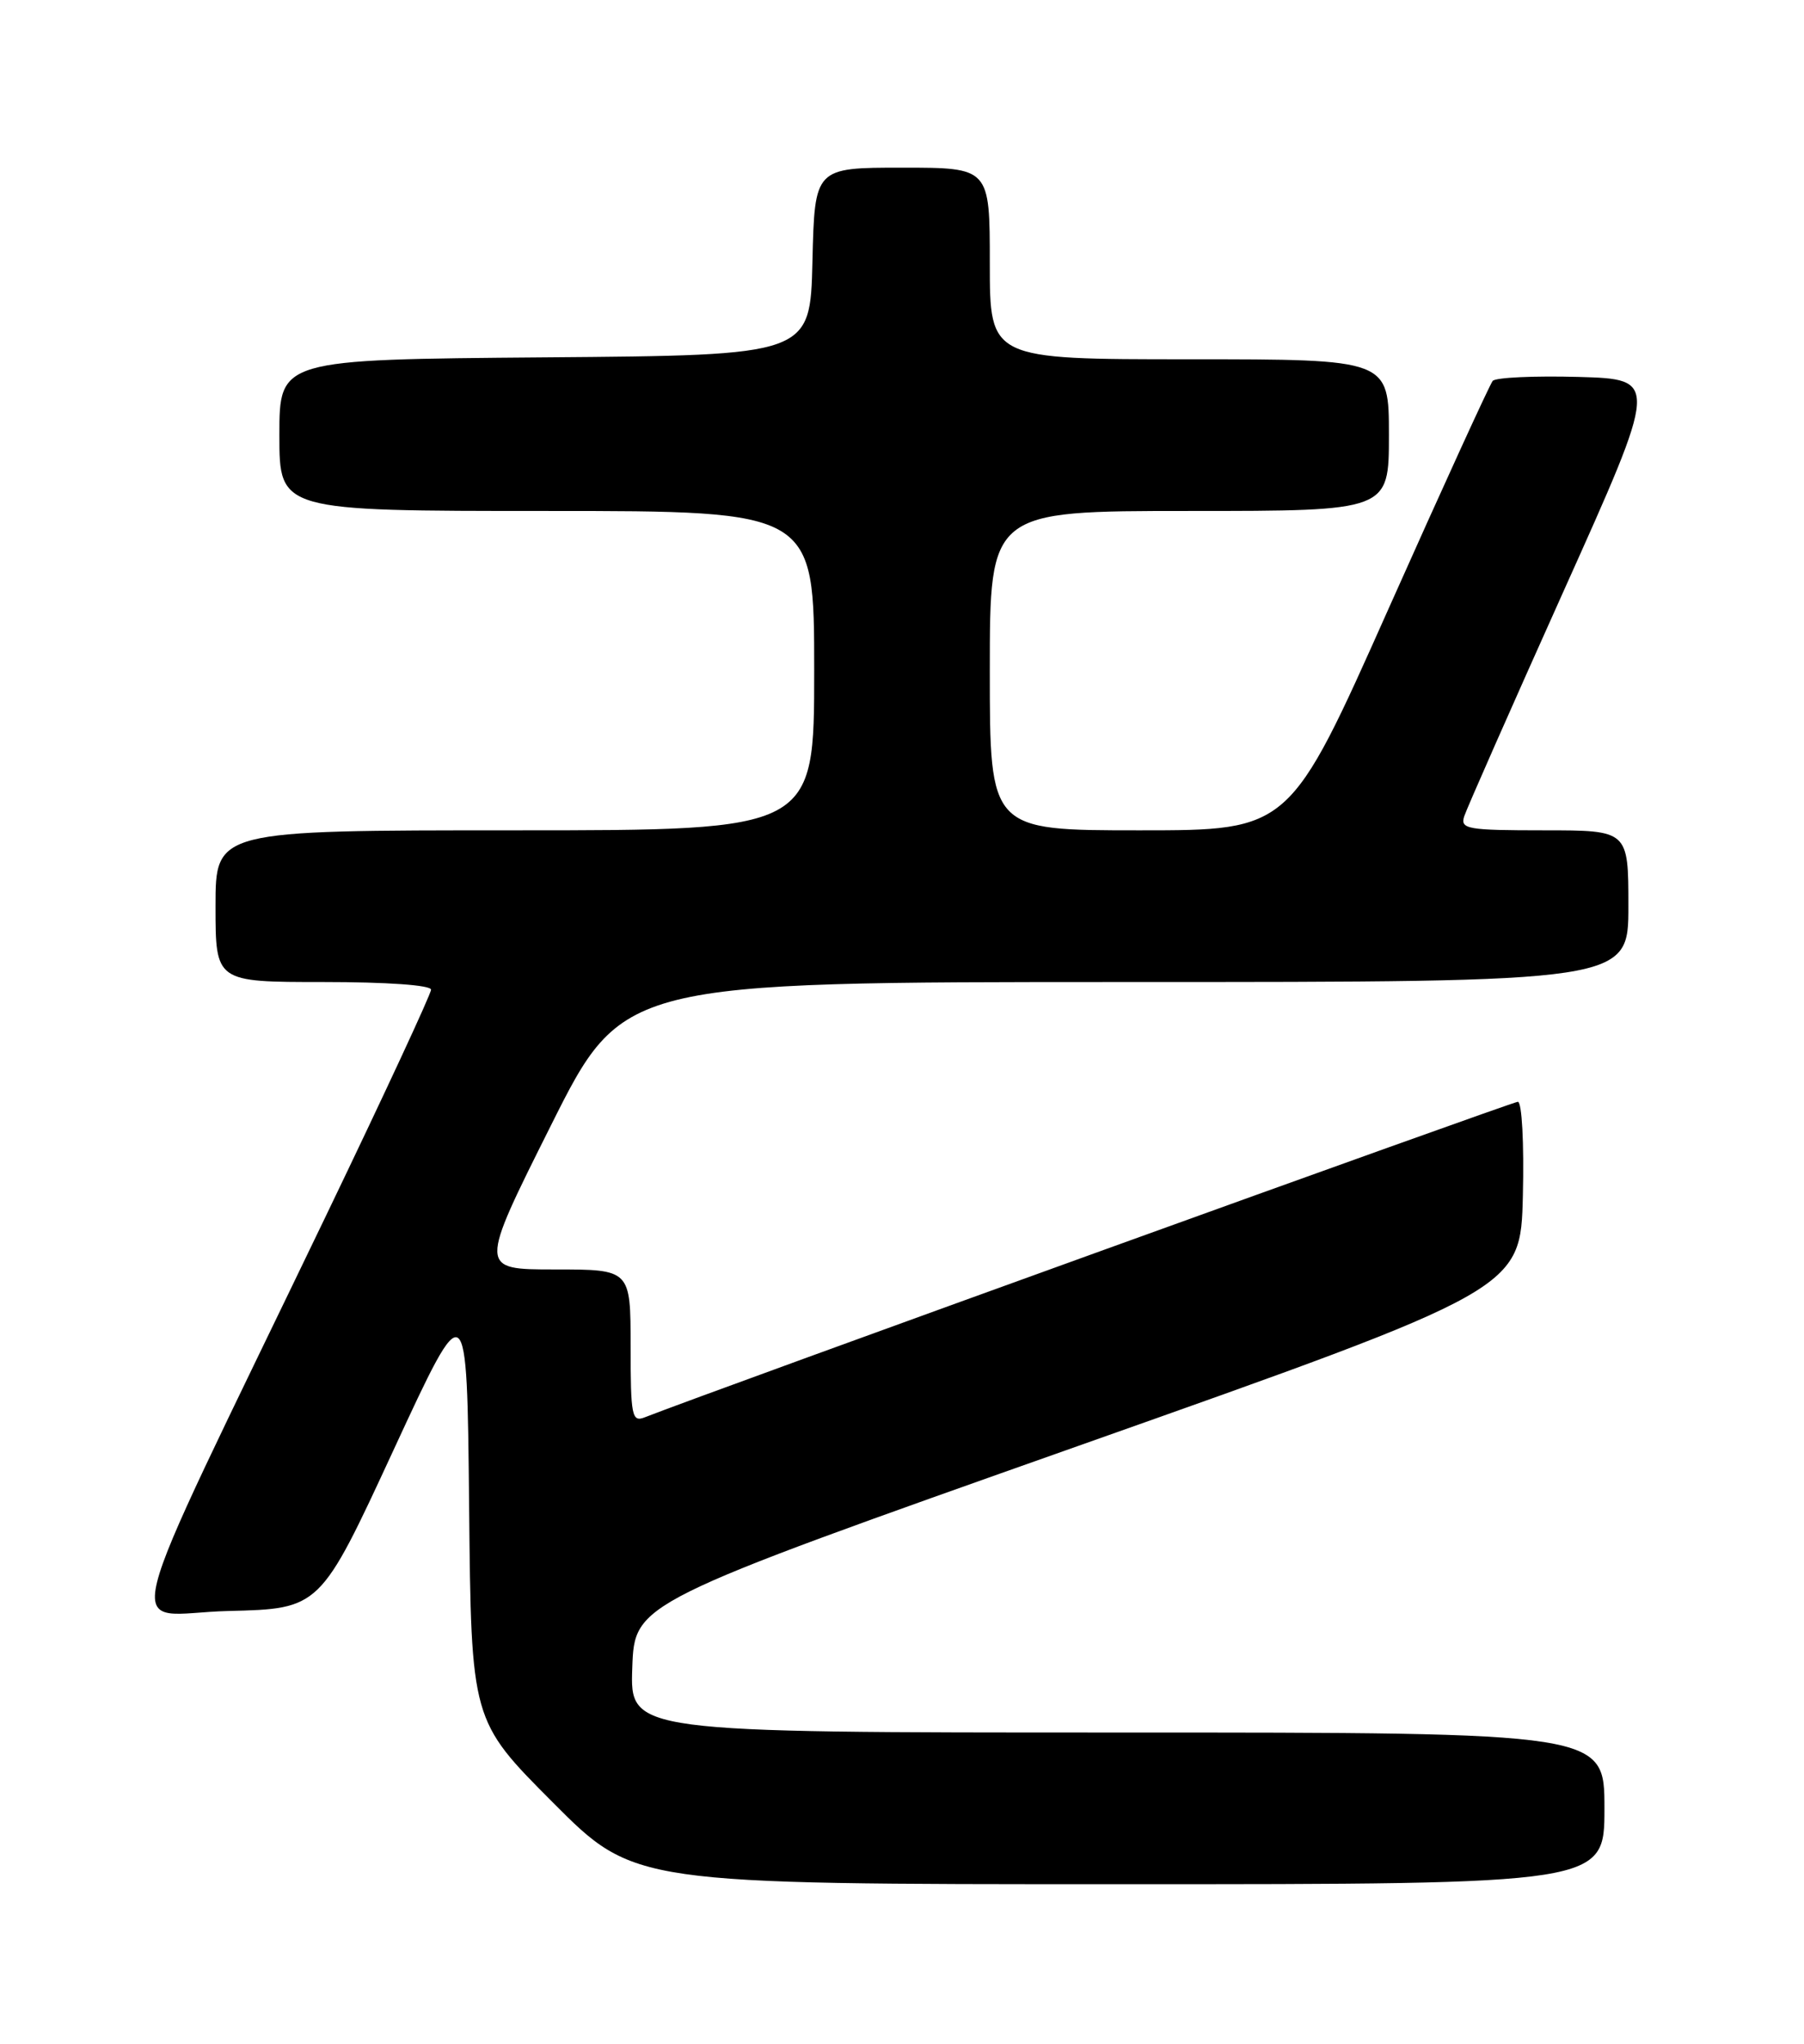 <?xml version="1.0" encoding="UTF-8" standalone="no"?>
<!DOCTYPE svg PUBLIC "-//W3C//DTD SVG 1.1//EN" "http://www.w3.org/Graphics/SVG/1.1/DTD/svg11.dtd" >
<svg xmlns="http://www.w3.org/2000/svg" xmlns:xlink="http://www.w3.org/1999/xlink" version="1.1" viewBox="0 0 226 256">
 <g >
 <path fill="currentColor"
d=" M 201.00 226.50 C 201.00 217.00 201.00 217.00 139.96 217.00 C 78.92 217.00 78.92 217.00 79.21 208.88 C 79.50 200.76 79.50 200.76 135.00 181.13 C 190.50 161.50 190.50 161.50 190.78 149.75 C 190.94 143.17 190.66 138.00 190.15 138.00 C 189.46 138.00 88.92 174.32 80.75 177.53 C 79.16 178.15 79.00 177.35 79.00 168.61 C 79.00 159.00 79.00 159.00 69.49 159.00 C 59.99 159.00 59.99 159.00 69.00 141.00 C 78.01 123.00 78.01 123.00 141.01 123.00 C 204.00 123.00 204.00 123.00 204.00 113.50 C 204.00 104.00 204.00 104.00 193.43 104.00 C 183.82 104.00 182.92 103.84 183.43 102.25 C 183.74 101.29 189.35 88.58 195.90 74.00 C 207.81 47.50 207.81 47.50 197.74 47.21 C 192.20 47.06 187.37 47.28 187.00 47.71 C 186.63 48.15 180.76 60.99 173.95 76.25 C 161.58 104.00 161.58 104.00 142.79 104.00 C 124.00 104.00 124.00 104.00 124.00 84.00 C 124.00 64.00 124.00 64.00 149.00 64.00 C 174.00 64.00 174.00 64.00 174.00 54.50 C 174.00 45.00 174.00 45.00 149.00 45.00 C 124.00 45.00 124.00 45.00 124.00 33.00 C 124.00 21.00 124.00 21.00 113.03 21.00 C 102.06 21.00 102.06 21.00 101.78 32.75 C 101.50 44.50 101.50 44.50 68.25 44.76 C 35.00 45.03 35.00 45.03 35.00 54.51 C 35.00 64.00 35.00 64.00 68.50 64.00 C 102.00 64.00 102.00 64.00 102.00 84.00 C 102.00 104.00 102.00 104.00 64.50 104.00 C 27.00 104.00 27.00 104.00 27.00 113.50 C 27.00 123.00 27.00 123.00 40.50 123.00 C 48.50 123.00 54.00 123.39 54.00 123.96 C 54.00 124.49 48.09 137.21 40.87 152.21 C 13.92 208.23 15.43 202.10 28.57 201.78 C 40.10 201.50 40.10 201.50 49.30 181.62 C 58.50 161.74 58.50 161.74 58.77 188.62 C 59.03 215.50 59.03 215.50 69.25 225.75 C 79.46 236.00 79.46 236.00 140.23 236.00 C 201.00 236.00 201.00 236.00 201.00 226.50 Z "/>
</g>
</svg>